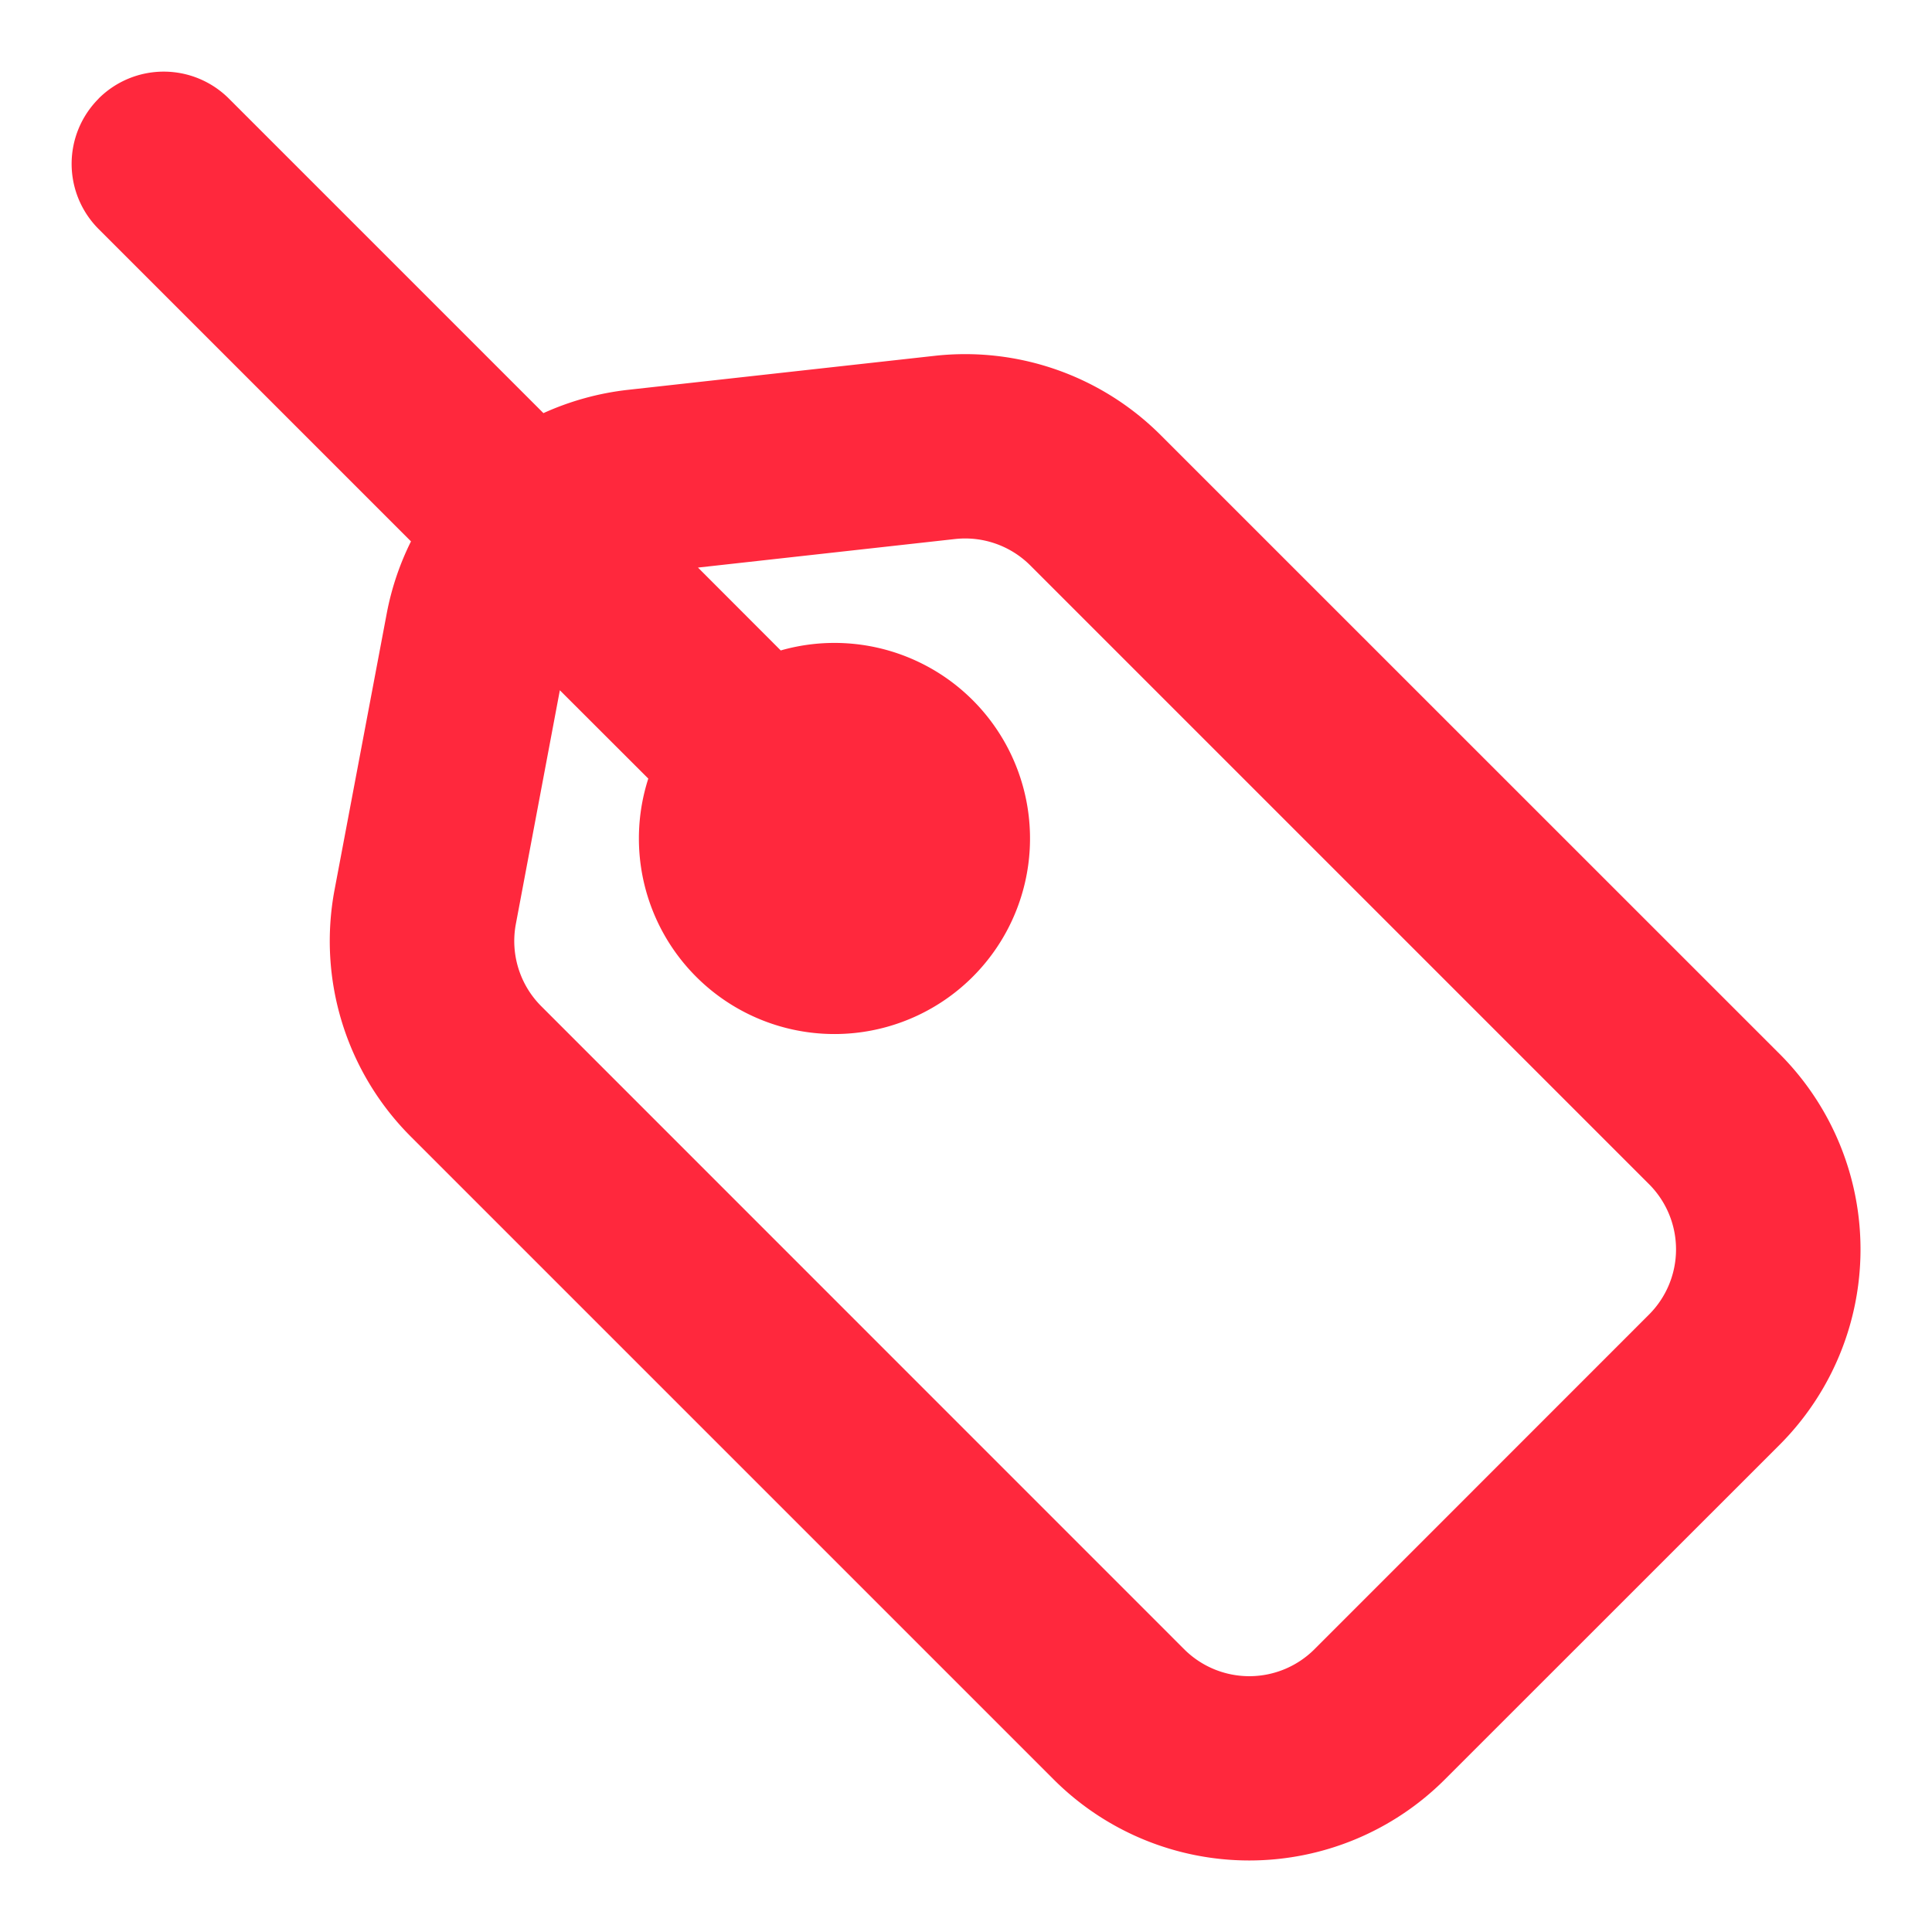 <svg width="20" height="20" viewBox="0 0 18 18" fill="none" xmlns="http://www.w3.org/2000/svg">
    <path fill-rule="evenodd" clip-rule="evenodd" d="M.918.919a.859.859 0 011.215 0l2.93 2.93c.245-.111.51-.186.788-.217l2.858-.317a2.577 2.577 0 012.106.74l5.764 5.763a2.576 2.576 0 010 3.644l-3.118 3.117a2.577 2.577 0 01-3.644 0l-5.99-5.99a2.576 2.576 0 01-.71-2.299l.486-2.574c.045-.238.122-.463.226-.672l-2.91-2.91a.859.859 0 010-1.215zM6.04 7.254l-.824-.823-.41 2.178a.859.859 0 00.237.766l5.989 5.99a.859.859 0 001.215 0l3.117-3.118a.859.859 0 000-1.214L9.6 5.269a.859.859 0 00-.702-.247l-2.395.266.771.772A1.822 1.822 0 116.04 7.254z" fill="#FF283D"/>
</svg>
